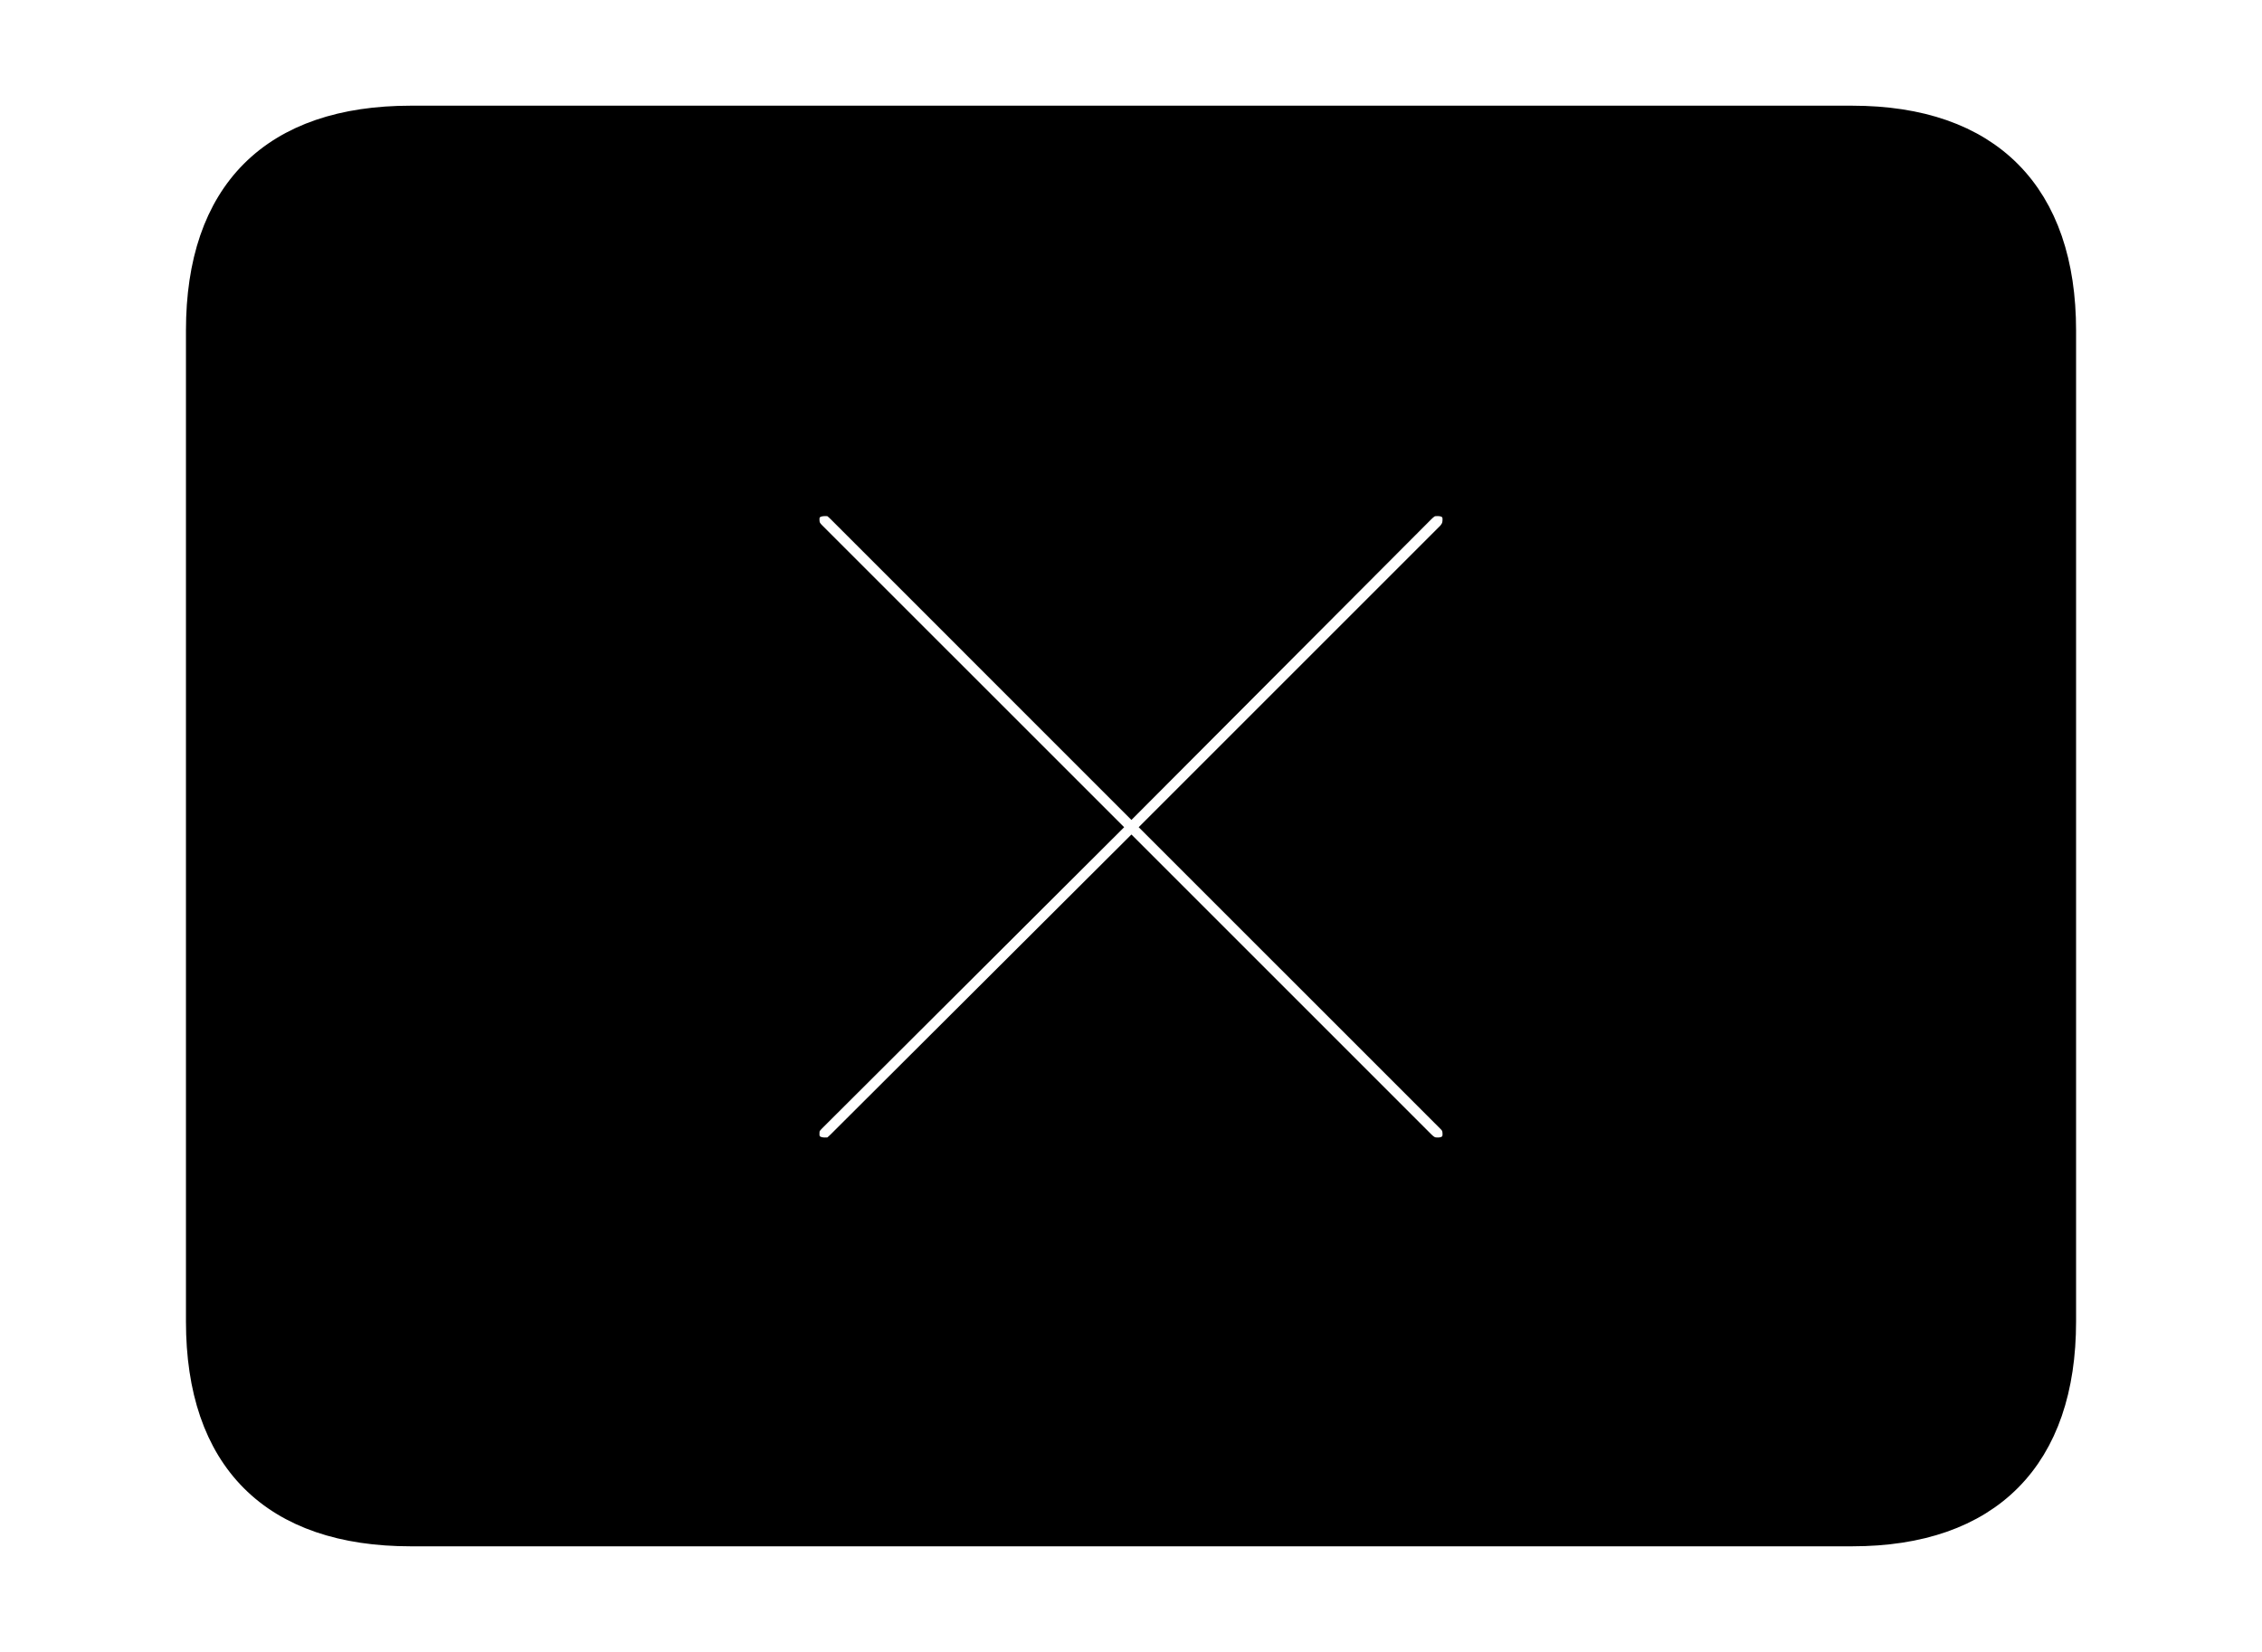 <svg width='60.564px' height='44.236px' direction='ltr' xmlns='http://www.w3.org/2000/svg' version='1.1'>
<g fill-rule='nonzero' transform='scale(1,-1) translate(0,-44.236)'>
<path fill='black' stroke='black' fill-opacity='1.0' stroke-width='1.0' d='
    M 11.0,3.33
    L 49.586,3.33
    C 53.174,3.33 55.086,5.285 55.086,8.852
    L 55.086,35.385
    C 55.086,38.951 53.174,40.906 49.586,40.906
    L 11.0,40.906
    C 7.391,40.906 5.479,38.994 5.479,35.385
    L 5.479,8.852
    C 5.479,5.242 7.391,3.33 11.0,3.33
    Z
    M 22.086,13.277
    C 21.699,13.277 21.441,13.514 21.441,13.857
    C 21.441,14.051 21.463,14.18 21.656,14.373
    L 29.391,22.086
    L 21.656,29.82
    C 21.484,29.992 21.441,30.143 21.441,30.336
    C 21.441,30.68 21.699,30.916 22.086,30.916
    C 22.301,30.916 22.387,30.895 22.602,30.68
    L 30.293,22.988
    L 37.963,30.68
    C 38.178,30.895 38.307,30.916 38.5,30.916
    C 38.865,30.916 39.123,30.68 39.123,30.336
    C 39.123,30.143 39.08,29.992 38.93,29.82
    L 31.195,22.086
    L 38.93,14.352
    C 39.08,14.201 39.123,14.051 39.123,13.857
    C 39.123,13.514 38.865,13.277 38.5,13.277
    C 38.307,13.277 38.156,13.32 37.963,13.514
    L 30.293,21.184
    L 22.602,13.514
    C 22.387,13.299 22.301,13.277 22.086,13.277
    Z
' />
</g>
</svg>
